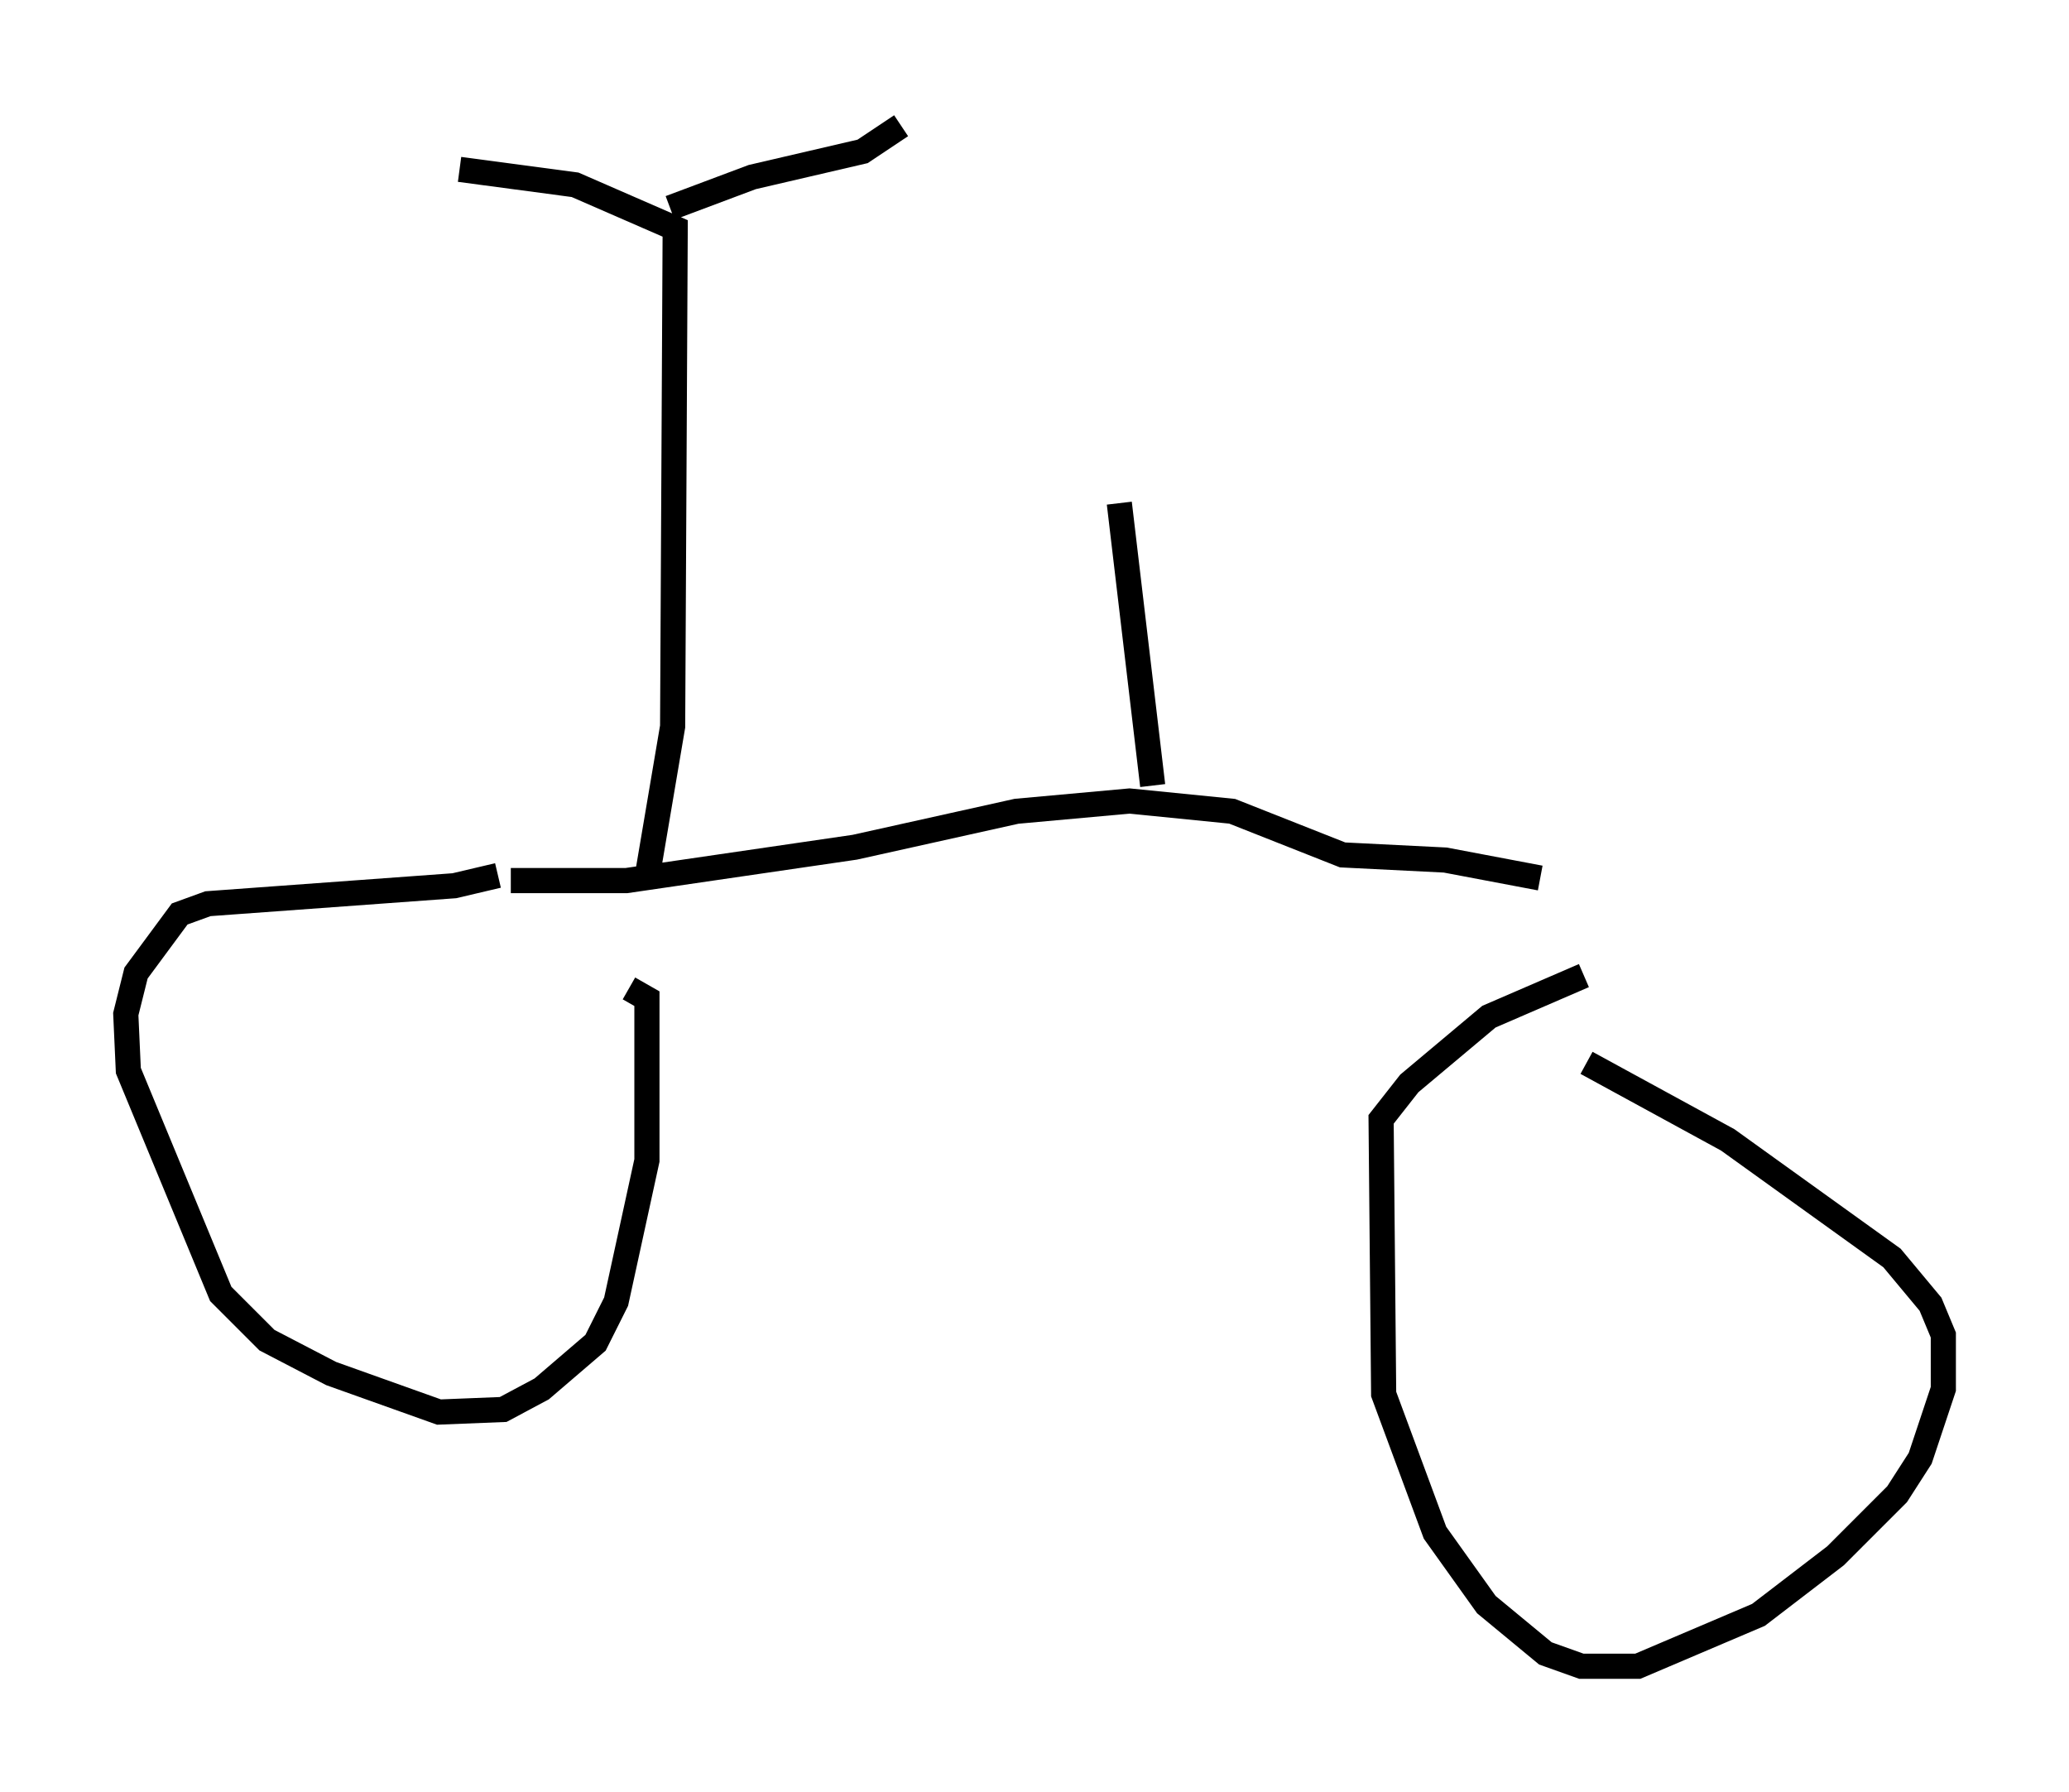 <?xml version="1.0" encoding="utf-8" ?>
<svg baseProfile="full" height="71.251" version="1.1" width="82.276" xmlns="http://www.w3.org/2000/svg" xmlns:ev="http://www.w3.org/2001/xml-events" xmlns:xlink="http://www.w3.org/1999/xlink"><defs /><rect fill="white" height="71.251" width="82.276" x="0" y="0" /><path d="M19.19, 35.421 m1.123, -0.408 l4.594, 0.0 9.086, -1.327 l6.431, -1.429 4.492, -0.408 l4.083, 0.408 4.39, 1.735 l4.083, 0.204 3.777, 0.715 m-41.446, -0.102 l-1.735, 0.408 -9.8, 0.715 l-1.123, 0.408 -1.735, 2.348 l-0.408, 1.633 0.102, 2.246 l3.675, 8.881 1.838, 1.838 l2.552, 1.327 4.288, 1.531 l2.552, -0.102 1.531, -0.817 l2.144, -1.838 0.817, -1.633 l1.225, -5.615 0.0, -6.431 l-0.715, -0.408 m37.975, -0.51 l-3.777, 1.633 -3.165, 2.654 l-1.123, 1.429 0.102, 10.923 l2.042, 5.513 2.042, 2.858 l2.348, 1.94 1.429, 0.51 l2.246, 0.0 4.798, -2.042 l3.063, -2.348 2.45, -2.45 l0.919, -1.429 0.919, -2.756 l0.0, -2.144 -0.51, -1.225 l-1.531, -1.838 -6.533, -4.696 l-5.615, -3.063 m-37.363, -7.35 l1.021, -6.023 0.102, -19.804 l-3.981, -1.735 -4.594, -0.613 m8.371, 1.531 l3.267, -1.225 4.39, -1.021 l1.531, -1.021 m10.004, 26.236 l-1.327, -11.229 " fill="none" stroke="black" stroke-width="1" /></svg>